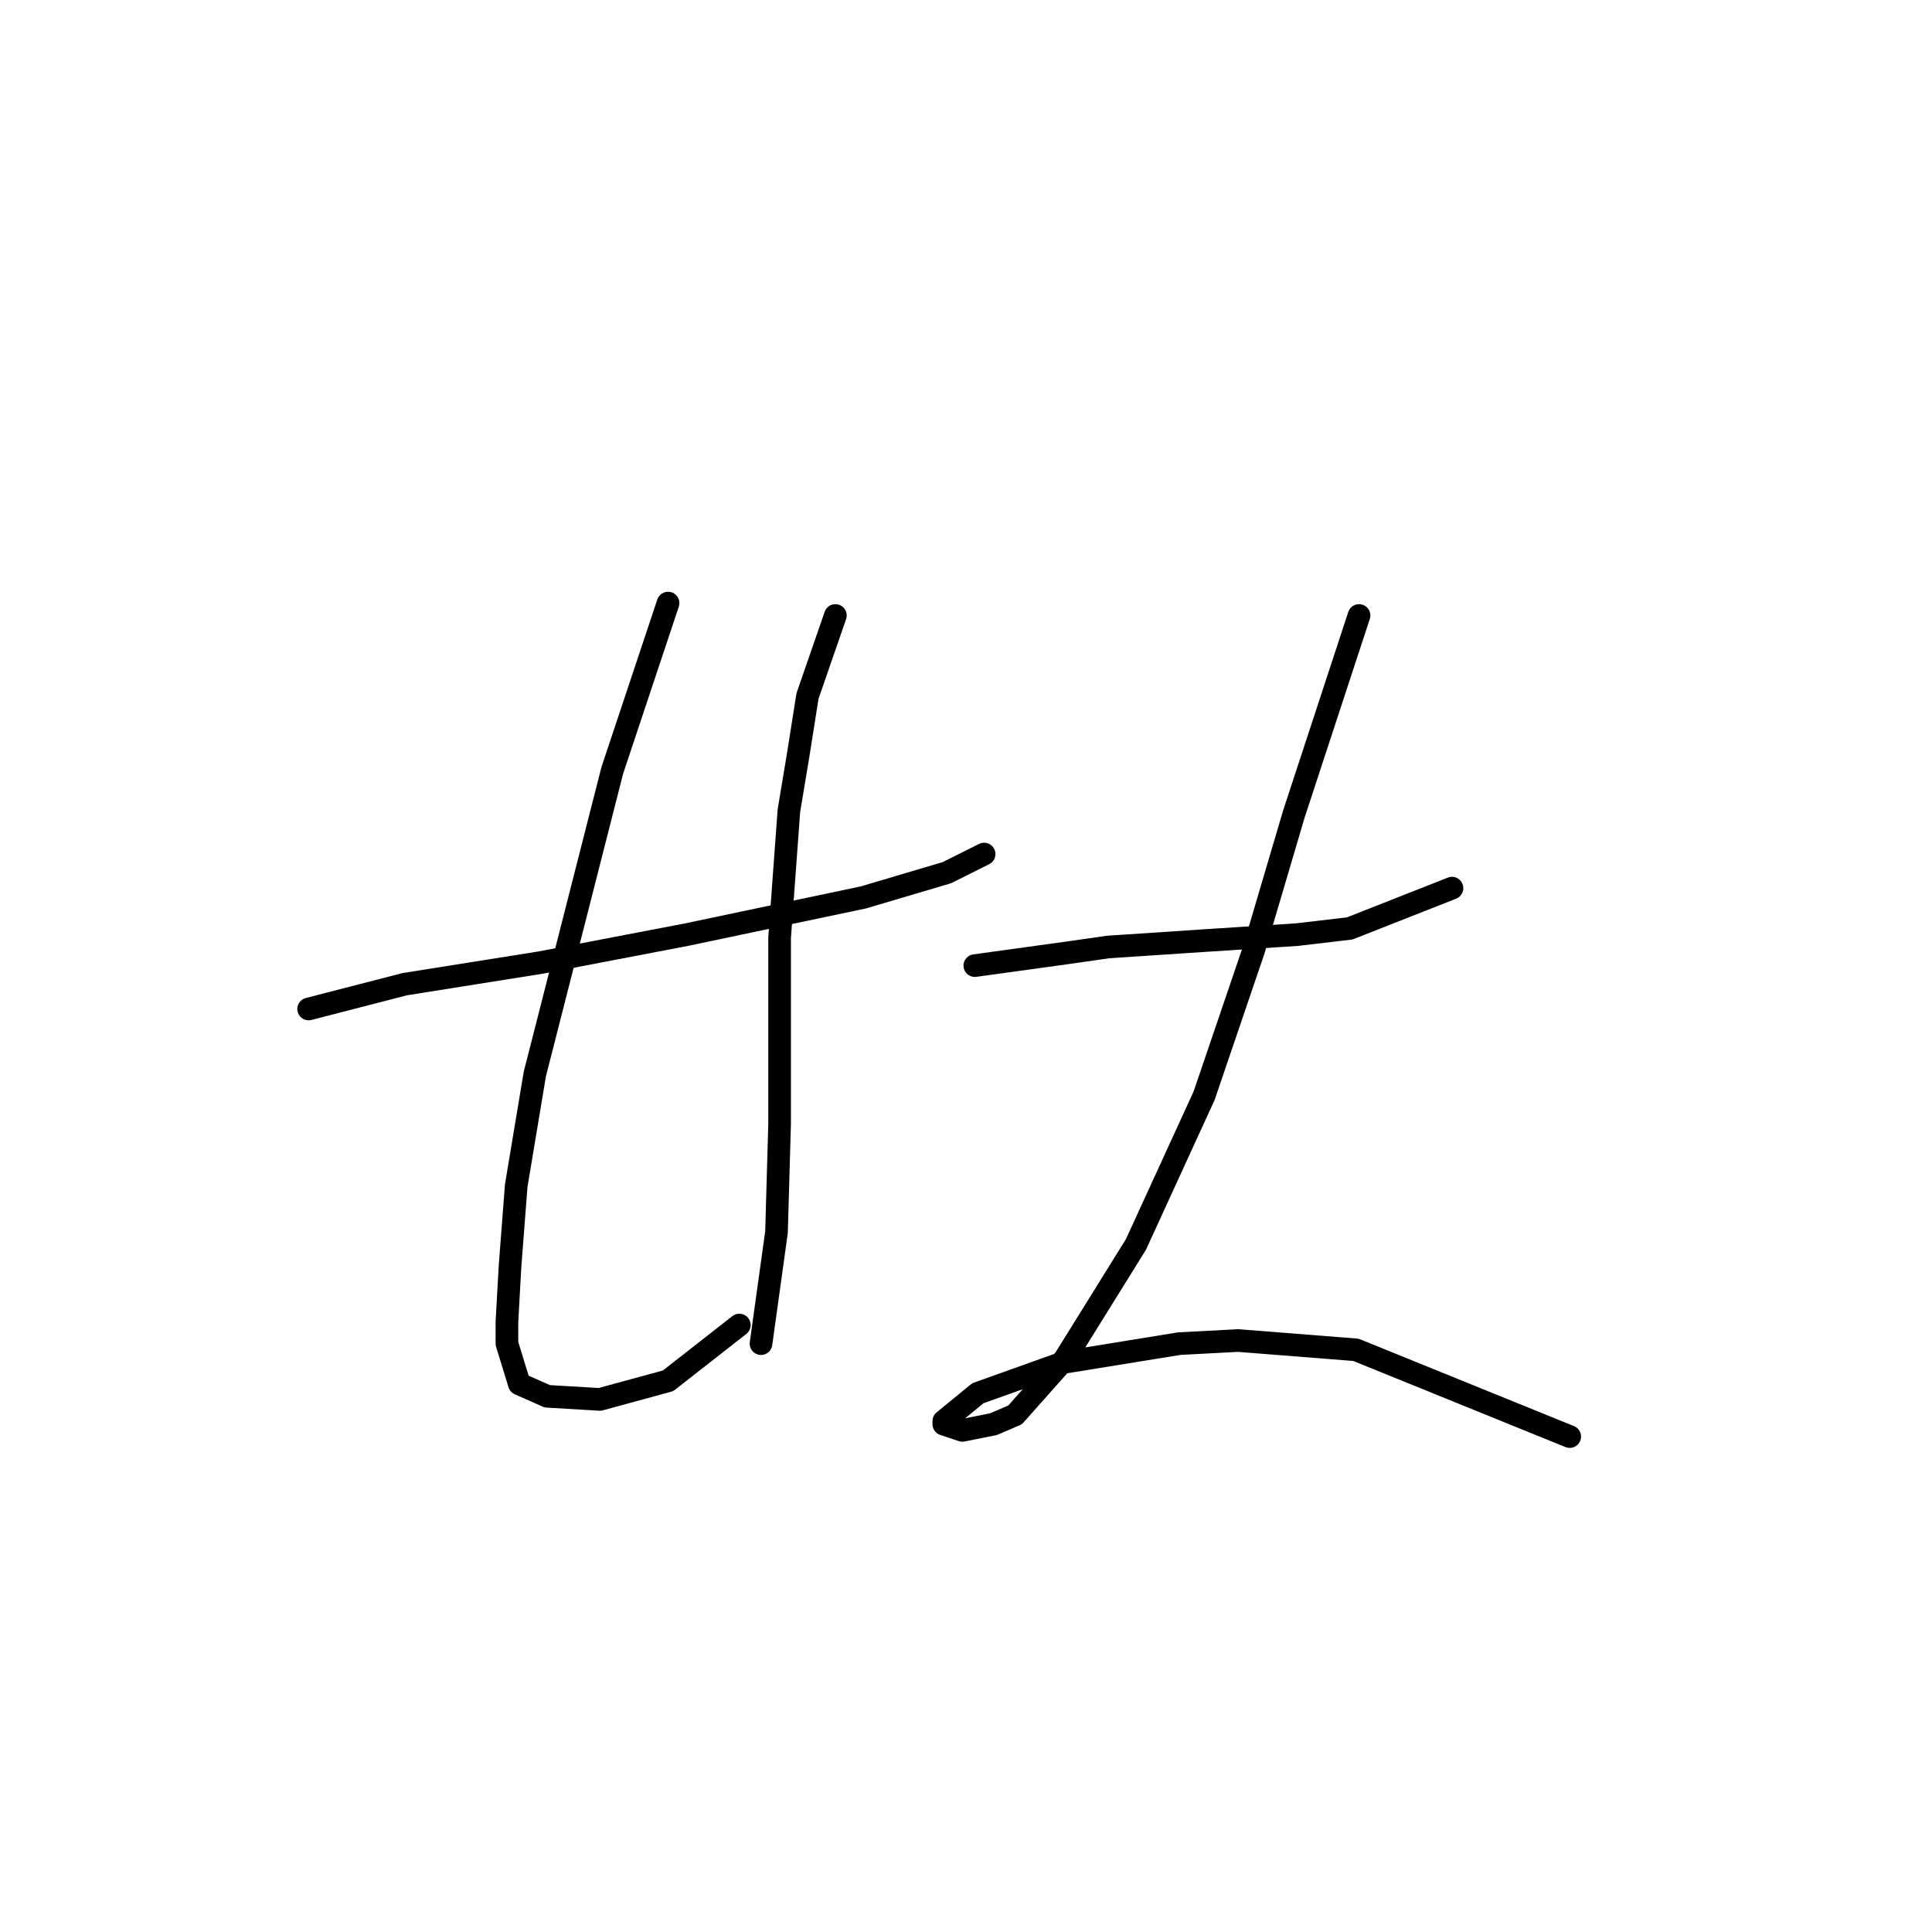 <?xml version="1.0" standalone="no"?>
    <svg width="256" height="256" xmlns="http://www.w3.org/2000/svg" version="1.1">
    <polyline stroke="black" stroke-width="3" stroke-linecap="round" fill="transparent" stroke-linejoin="round" points="40.895 133.696 53.623 130.411 71.688 127.538 90.985 123.842 114.387 118.916 125.473 115.631 130.399 113.168 130.399 113.168 " />
        <polyline stroke="black" stroke-width="3" stroke-linecap="round" fill="transparent" stroke-linejoin="round" points="88.521 79.911 81.131 102.082 75.793 123.021 70.867 142.318 68.403 157.099 67.582 167.773 67.171 175.164 67.171 178.038 68.814 183.375 72.509 185.017 79.489 185.428 88.521 182.965 97.964 175.574 97.964 175.574 " />
        <polyline stroke="black" stroke-width="3" stroke-linecap="round" fill="transparent" stroke-linejoin="round" points="110.692 81.554 106.997 92.228 105.765 100.029 104.533 107.42 103.302 124.253 103.302 148.887 102.891 163.257 100.838 178.038 100.838 178.038 " />
        <polyline stroke="black" stroke-width="3" stroke-linecap="round" fill="transparent" stroke-linejoin="round" points="129.168 127.948 141.074 126.306 146.822 125.485 159.139 124.663 171.867 123.842 178.847 123.021 192.396 117.684 192.396 117.684 " />
        <polyline stroke="black" stroke-width="3" stroke-linecap="round" fill="transparent" stroke-linejoin="round" points="180.078 81.554 171.456 107.83 166.119 125.895 159.55 145.192 150.517 164.899 141.074 180.091 134.505 187.481 131.631 188.713 127.525 189.534 125.062 188.713 125.062 188.302 129.578 184.607 141.074 180.501 156.265 178.038 164.066 177.627 179.668 178.859 207.997 190.355 207.997 190.355 " />
        </svg>